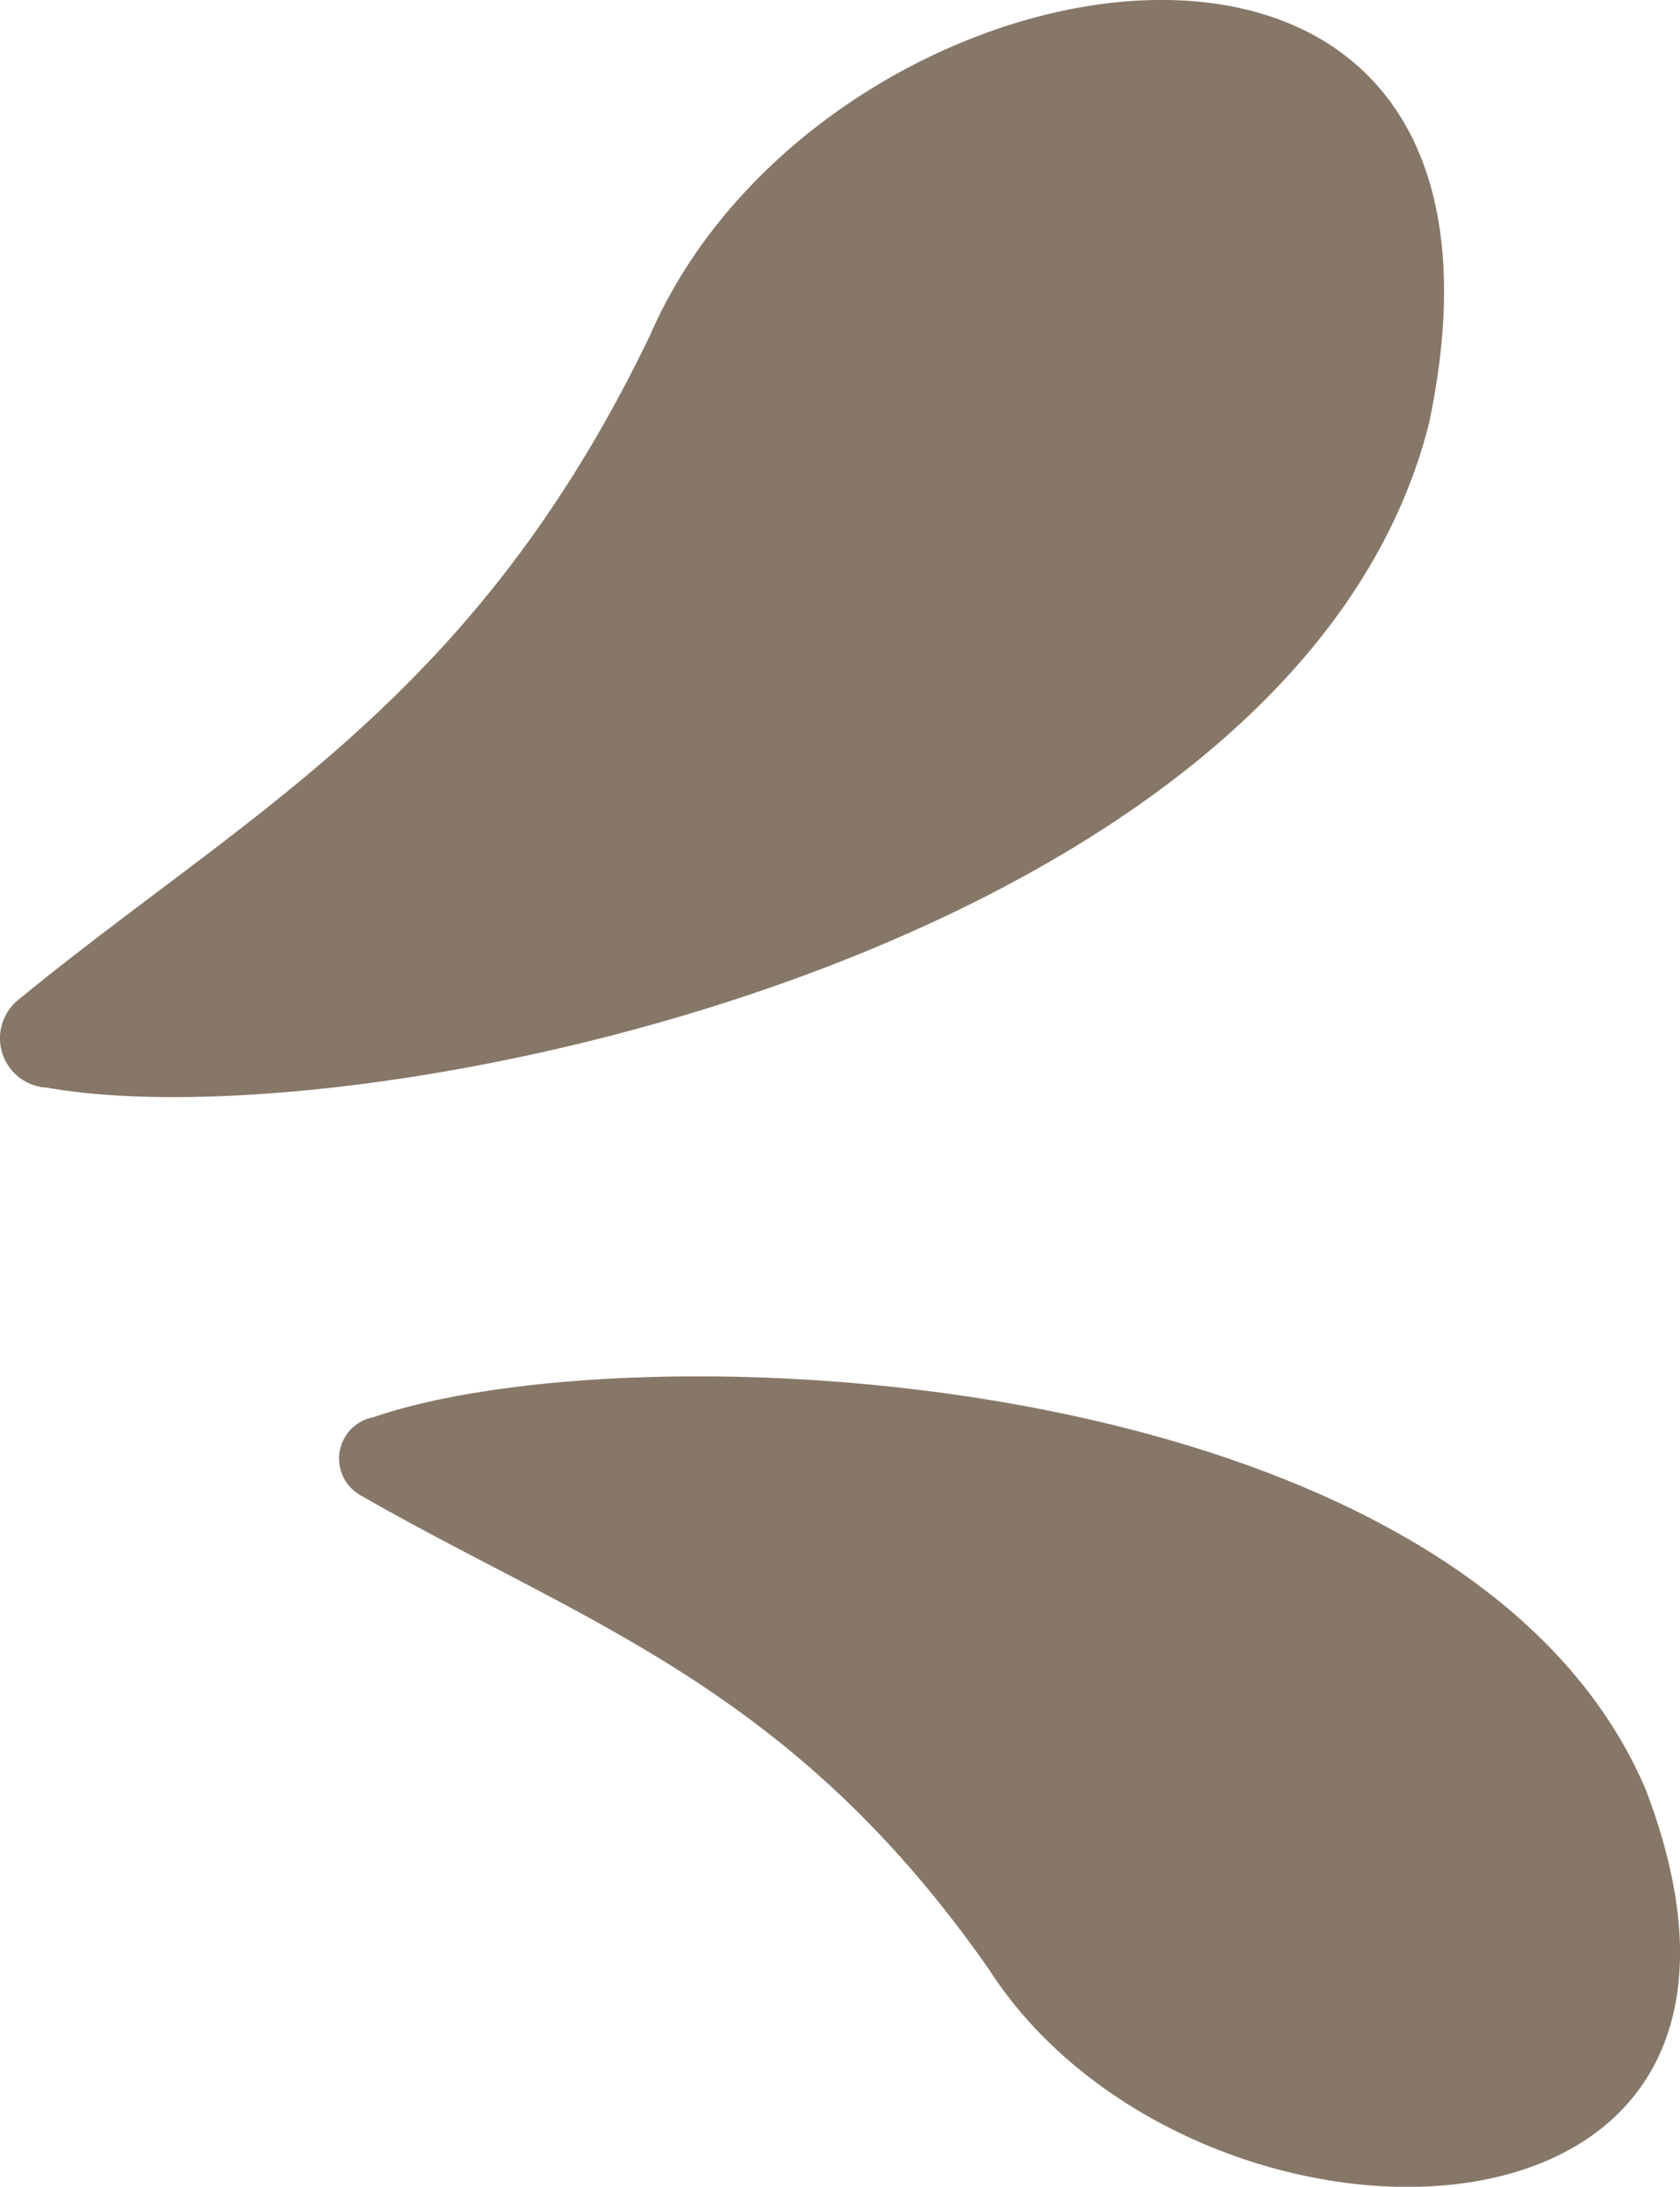 <svg xmlns="http://www.w3.org/2000/svg" viewBox="0 0 221.78 288.55"><defs><style>.cls-1{fill:#877768;}</style></defs><title>rightdec</title><g id="Layer_2" data-name="Layer 2"><g id="Layer_1-2" data-name="Layer 1"><path class="cls-1" d="M47.65,197.34A5.56,5.56,0,0,1,49.3,187c35.23-12.08,143.79-7.08,167.9,49,25.11,65.38-59.91,65.51-86.66,23.84C104.41,222.43,77.16,214.26,47.65,197.34Z"/><path class="cls-1" d="M2.51,131.85a6.53,6.53,0,0,0,3.7,11.67C48.43,151,171.1,125.24,188.64,55.89c17-80.33-79.73-64.82-102.83-11.64C62.67,92.35,33.11,106.83,2.51,131.85Z"/></g></g></svg>
